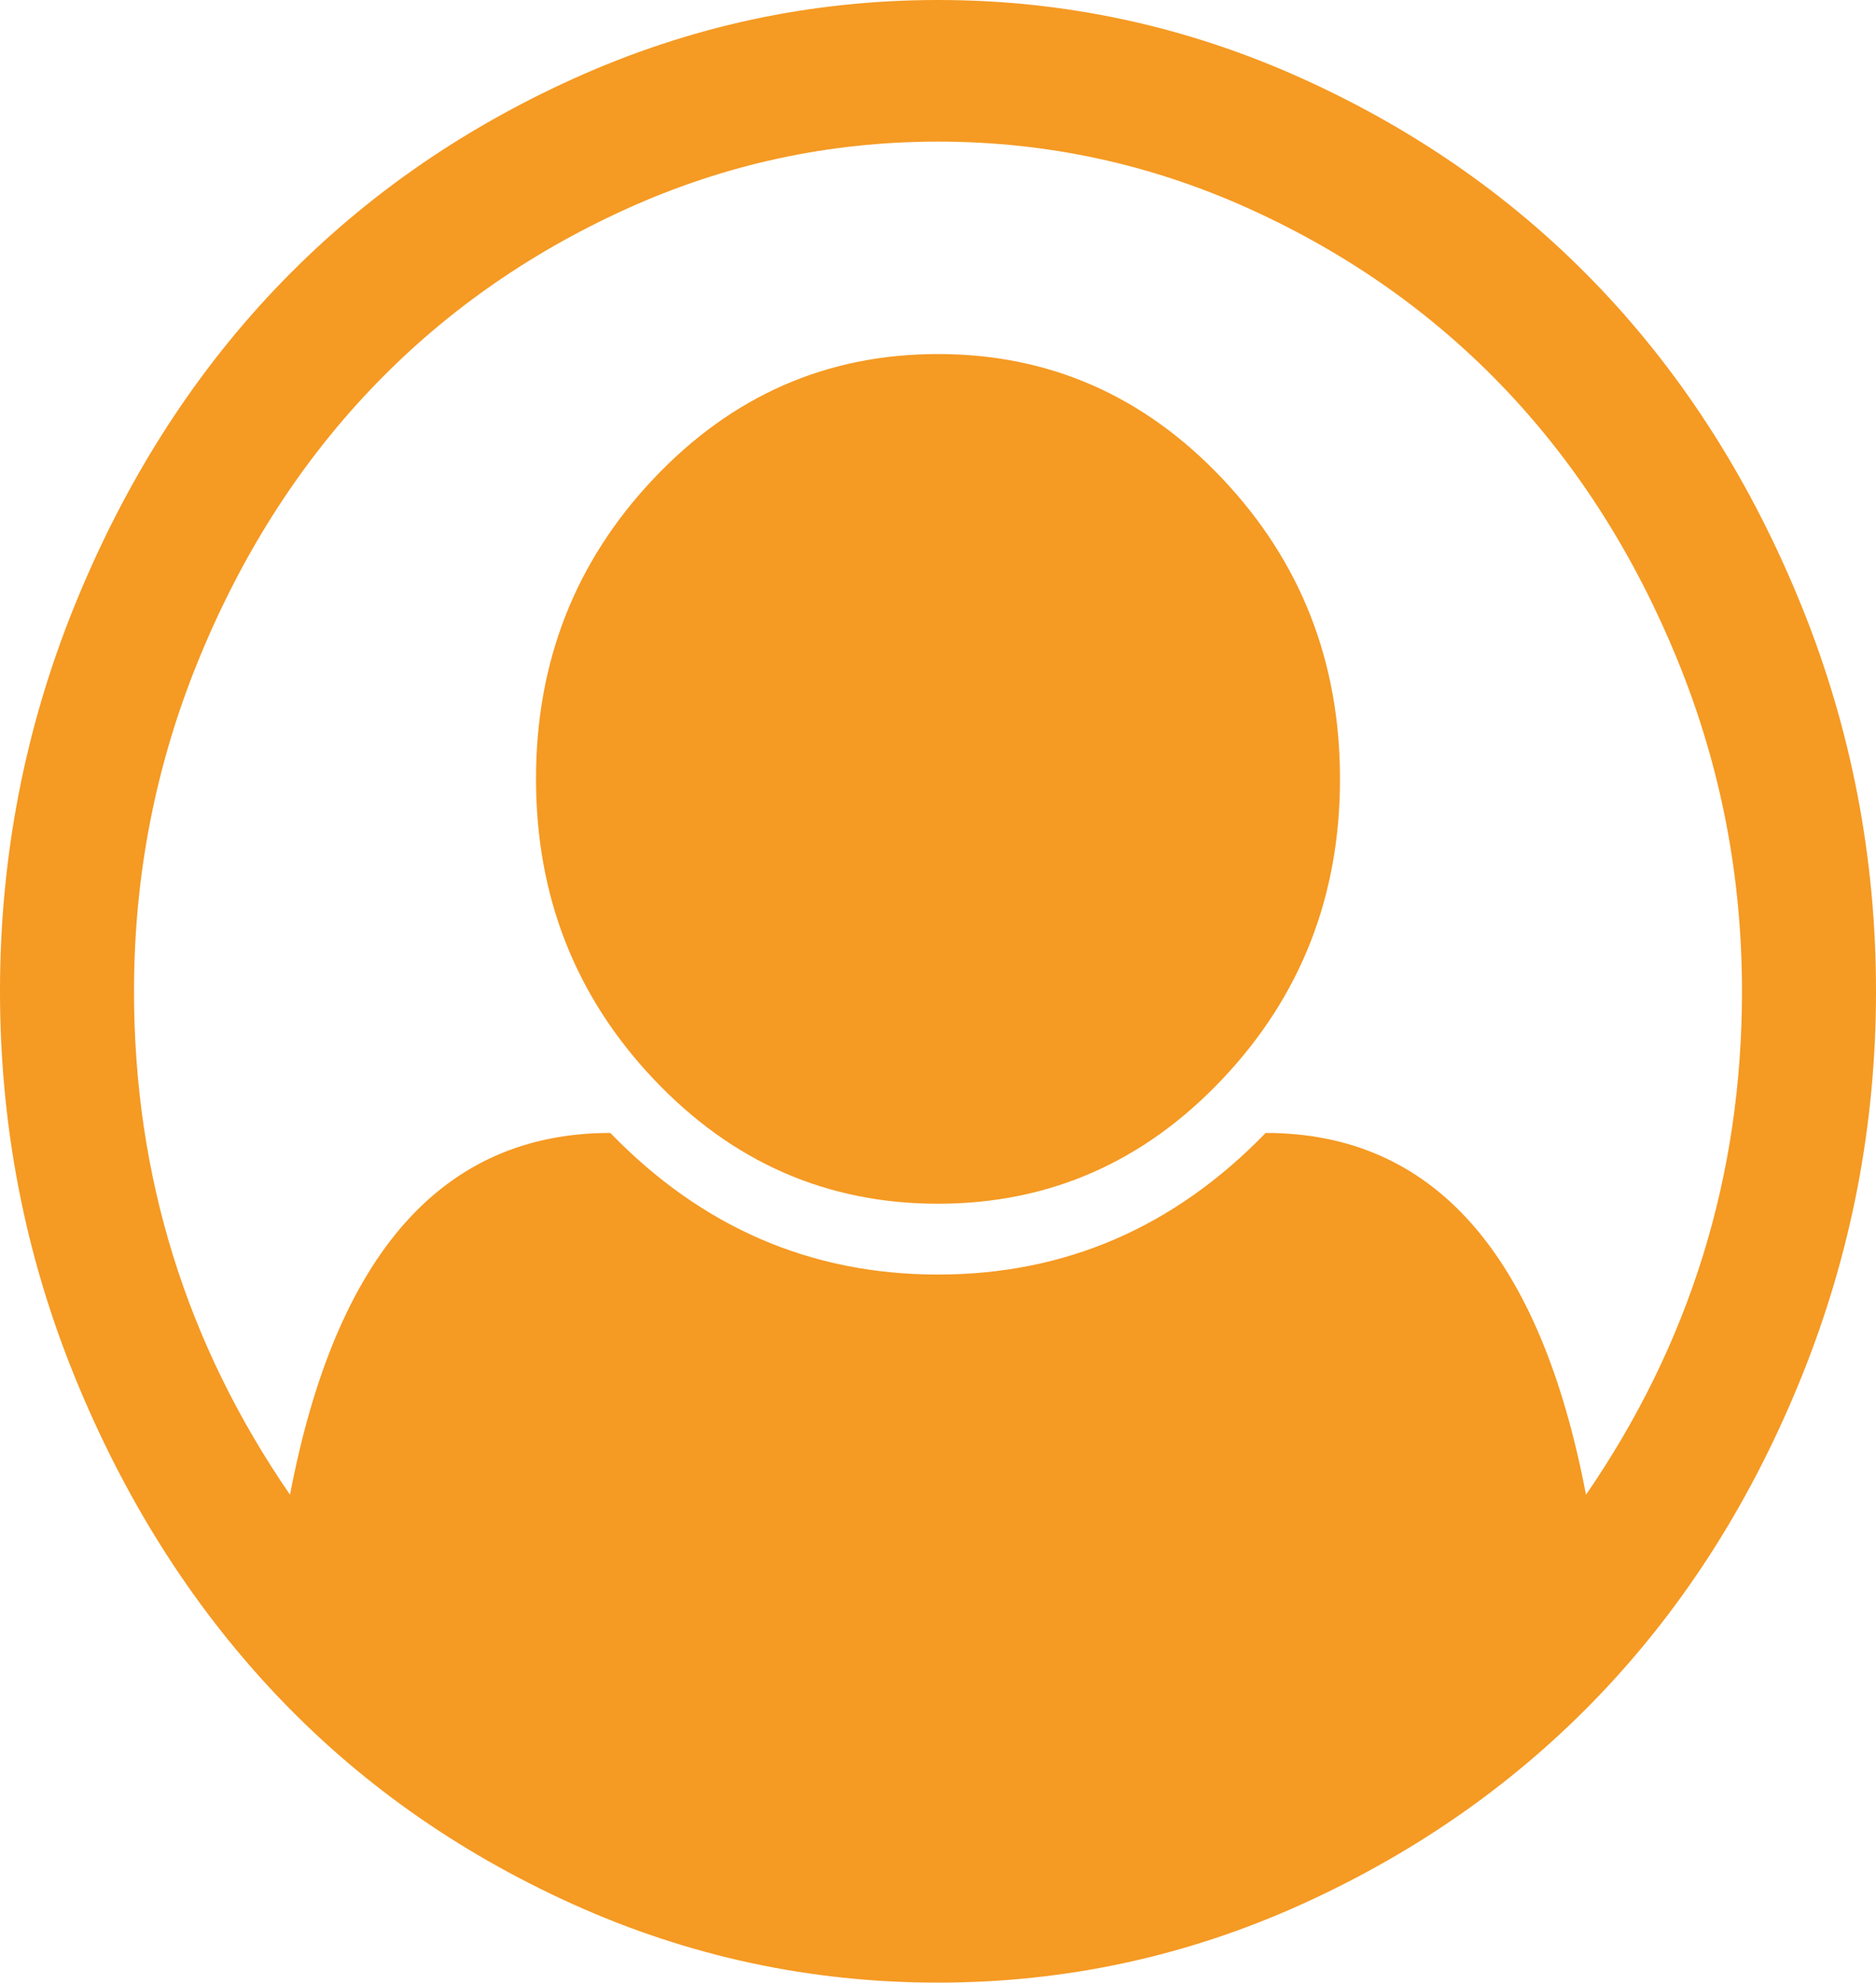 ﻿<?xml version="1.0" encoding="utf-8"?>
<svg version="1.1" xmlns:xlink="http://www.w3.org/1999/xlink" width="53px" height="56px" xmlns="http://www.w3.org/2000/svg">
  <g transform="matrix(1 0 0 1 -513 -2225 )">
    <path d="M 16.208 2.219  C 19.481 0.74  22.911 0  26.5 0  C 30.089 0  33.519 0.74  36.792 2.219  C 40.065 3.698  42.885 5.688  45.251 8.188  C 47.617 10.688  49.5 13.667  50.9 17.125  C 52.3 20.583  53 24.208  53 28  C 53 31.771  52.305 35.385  50.915 38.844  C 49.525 42.302  47.647 45.281  45.281 47.781  C 42.915 50.281  40.095 52.276  36.822 53.766  C 33.549 55.255  30.108 56  26.5 56  C 22.892 56  19.451 55.26  16.178 53.781  C 12.905 52.302  10.09 50.307  7.734 47.797  C 5.378 45.286  3.5 42.307  2.1 38.859  C 0.7 35.411  0 31.792  0 28  C 0 24.208  0.7 20.583  2.1 17.125  C 3.5 13.667  5.383 10.688  7.749 8.188  C 10.115 5.688  12.935 3.698  16.208 2.219  Z M 35.757 32  C 40.489 32  43.506 35.406  44.807 42.219  C 47.745 37.948  49.214 33.208  49.214 28  C 49.214 24.75  48.613 21.646  47.41 18.688  C 46.207 15.729  44.591 13.177  42.56 11.031  C 40.529 8.885  38.113 7.177  35.314 5.906  C 32.514 4.635  29.576 4  26.5 4  C 23.424 4  20.486 4.635  17.686 5.906  C 14.887 7.177  12.471 8.885  10.44 11.031  C 8.409 13.177  6.793 15.729  5.59 18.688  C 4.387 21.646  3.786 24.75  3.786 28  C 3.786 33.208  5.255 37.948  8.193 42.219  C 9.494 35.406  12.511 32  17.243 32  C 19.826 34.667  22.911 36  26.5 36  C 30.089 36  33.174 34.667  35.757 32  Z M 34.53 30.484  C 36.748 28.141  37.857 25.312  37.857 22  C 37.857 18.688  36.748 15.859  34.53 13.516  C 32.312 11.172  29.635 10  26.5 10  C 23.365 10  20.688 11.172  18.47 13.516  C 16.252 15.859  15.143 18.688  15.143 22  C 15.143 25.312  16.252 28.141  18.47 30.484  C 20.688 32.828  23.365 34  26.5 34  C 29.635 34  32.312 32.828  34.53 30.484  Z " fill-rule="nonzero" fill="#f59a23" stroke="none" transform="matrix(1 0 0 1 513 2225 )" />
  </g>
</svg>